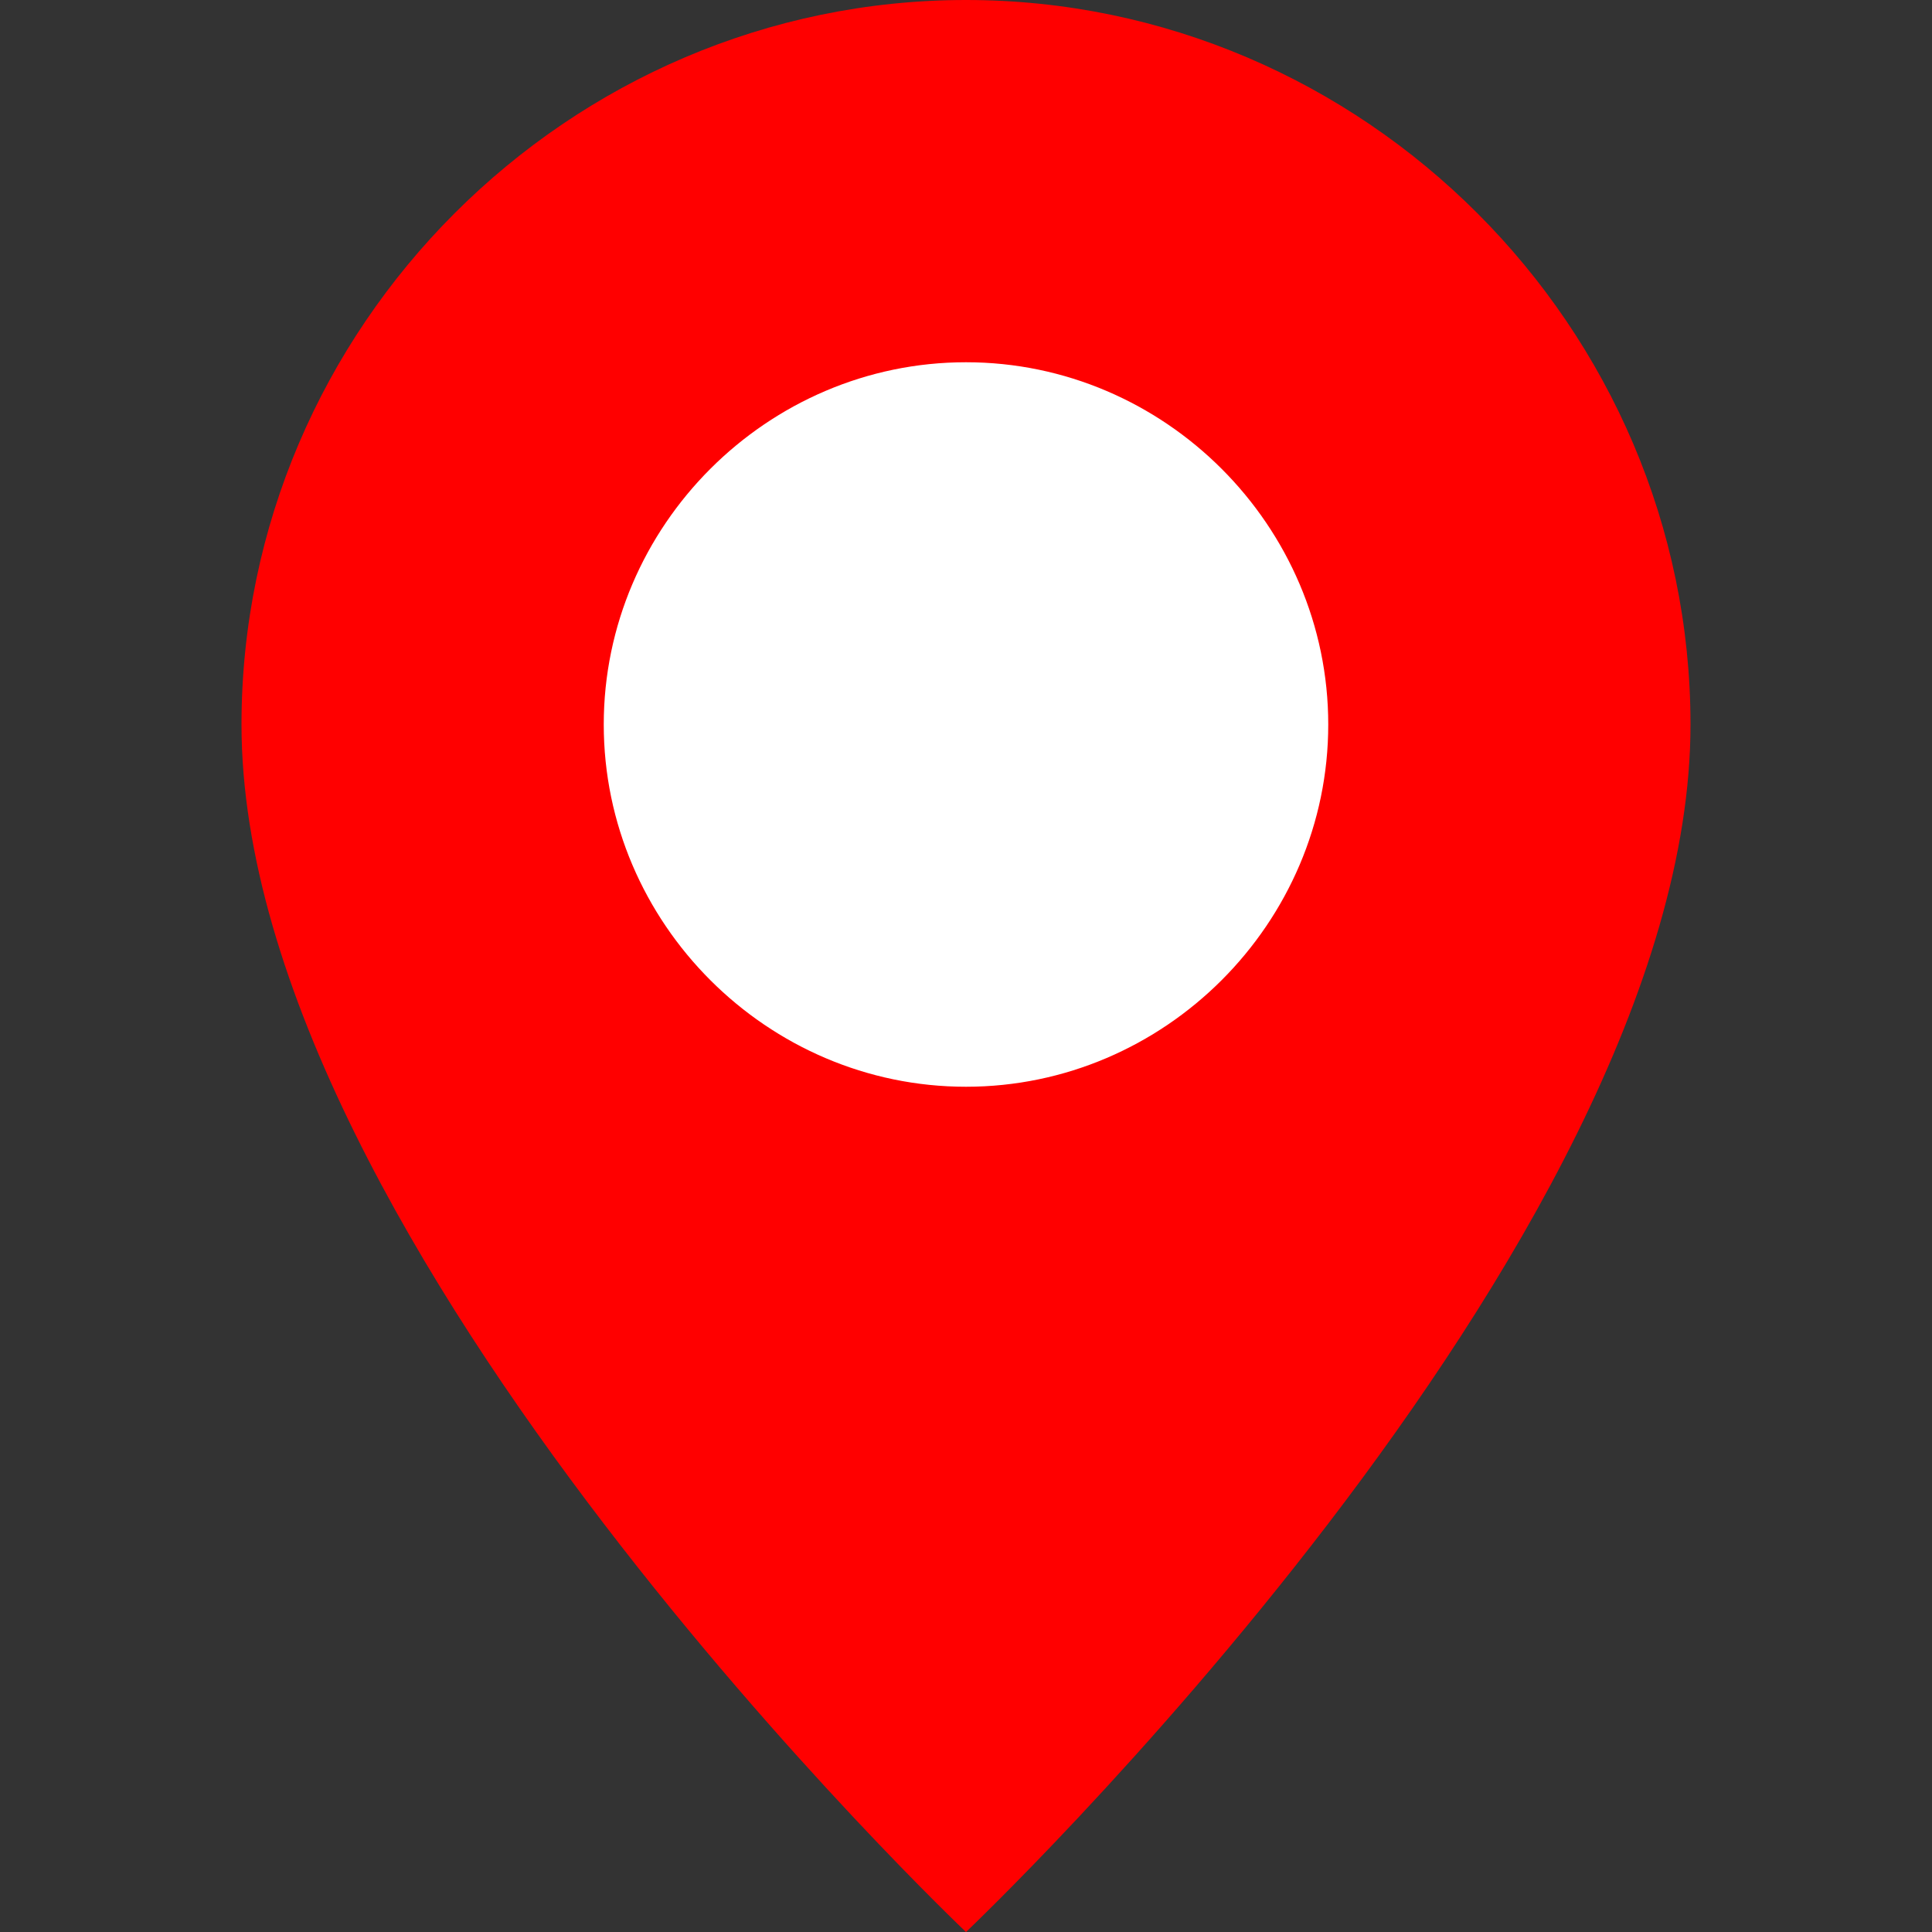 <?xml version="1.0" encoding="UTF-8" standalone="no"?>
<!DOCTYPE svg PUBLIC "-//W3C//DTD SVG 1.1//EN" "http://www.w3.org/Graphics/SVG/1.1/DTD/svg11.dtd">
<svg width="100%" height="100%" viewBox="0 0 16 16" version="1.1" xmlns="http://www.w3.org/2000/svg" xmlns:xlink="http://www.w3.org/1999/xlink" xml:space="preserve" xmlns:serif="http://www.serif.com/" style="fill-rule:evenodd;clip-rule:evenodd;stroke-linejoin:round;stroke-miterlimit:2;">
    <rect x="0" y="0" width="16" height="16" fill="#333333" stroke="none"/>
    <rect x="4.578" y="2.393" width="6.874" height="7.5" style="fill:#fff;"/>
    <path d="M8,16C8,16 14,10.314 14,6C14,2.708 11.292,0 8,0C4.708,-0 2,2.708 2,6C2,10.314 8,16 8,16ZM8,9C6.354,9 5,7.646 5,6C5,4.354 6.354,3 8,3C9.646,3 11,4.354 11,6C11,7.646 9.646,9 8,9Z" style="fill-rule:nonzero; fill:red;"/>
</svg>
